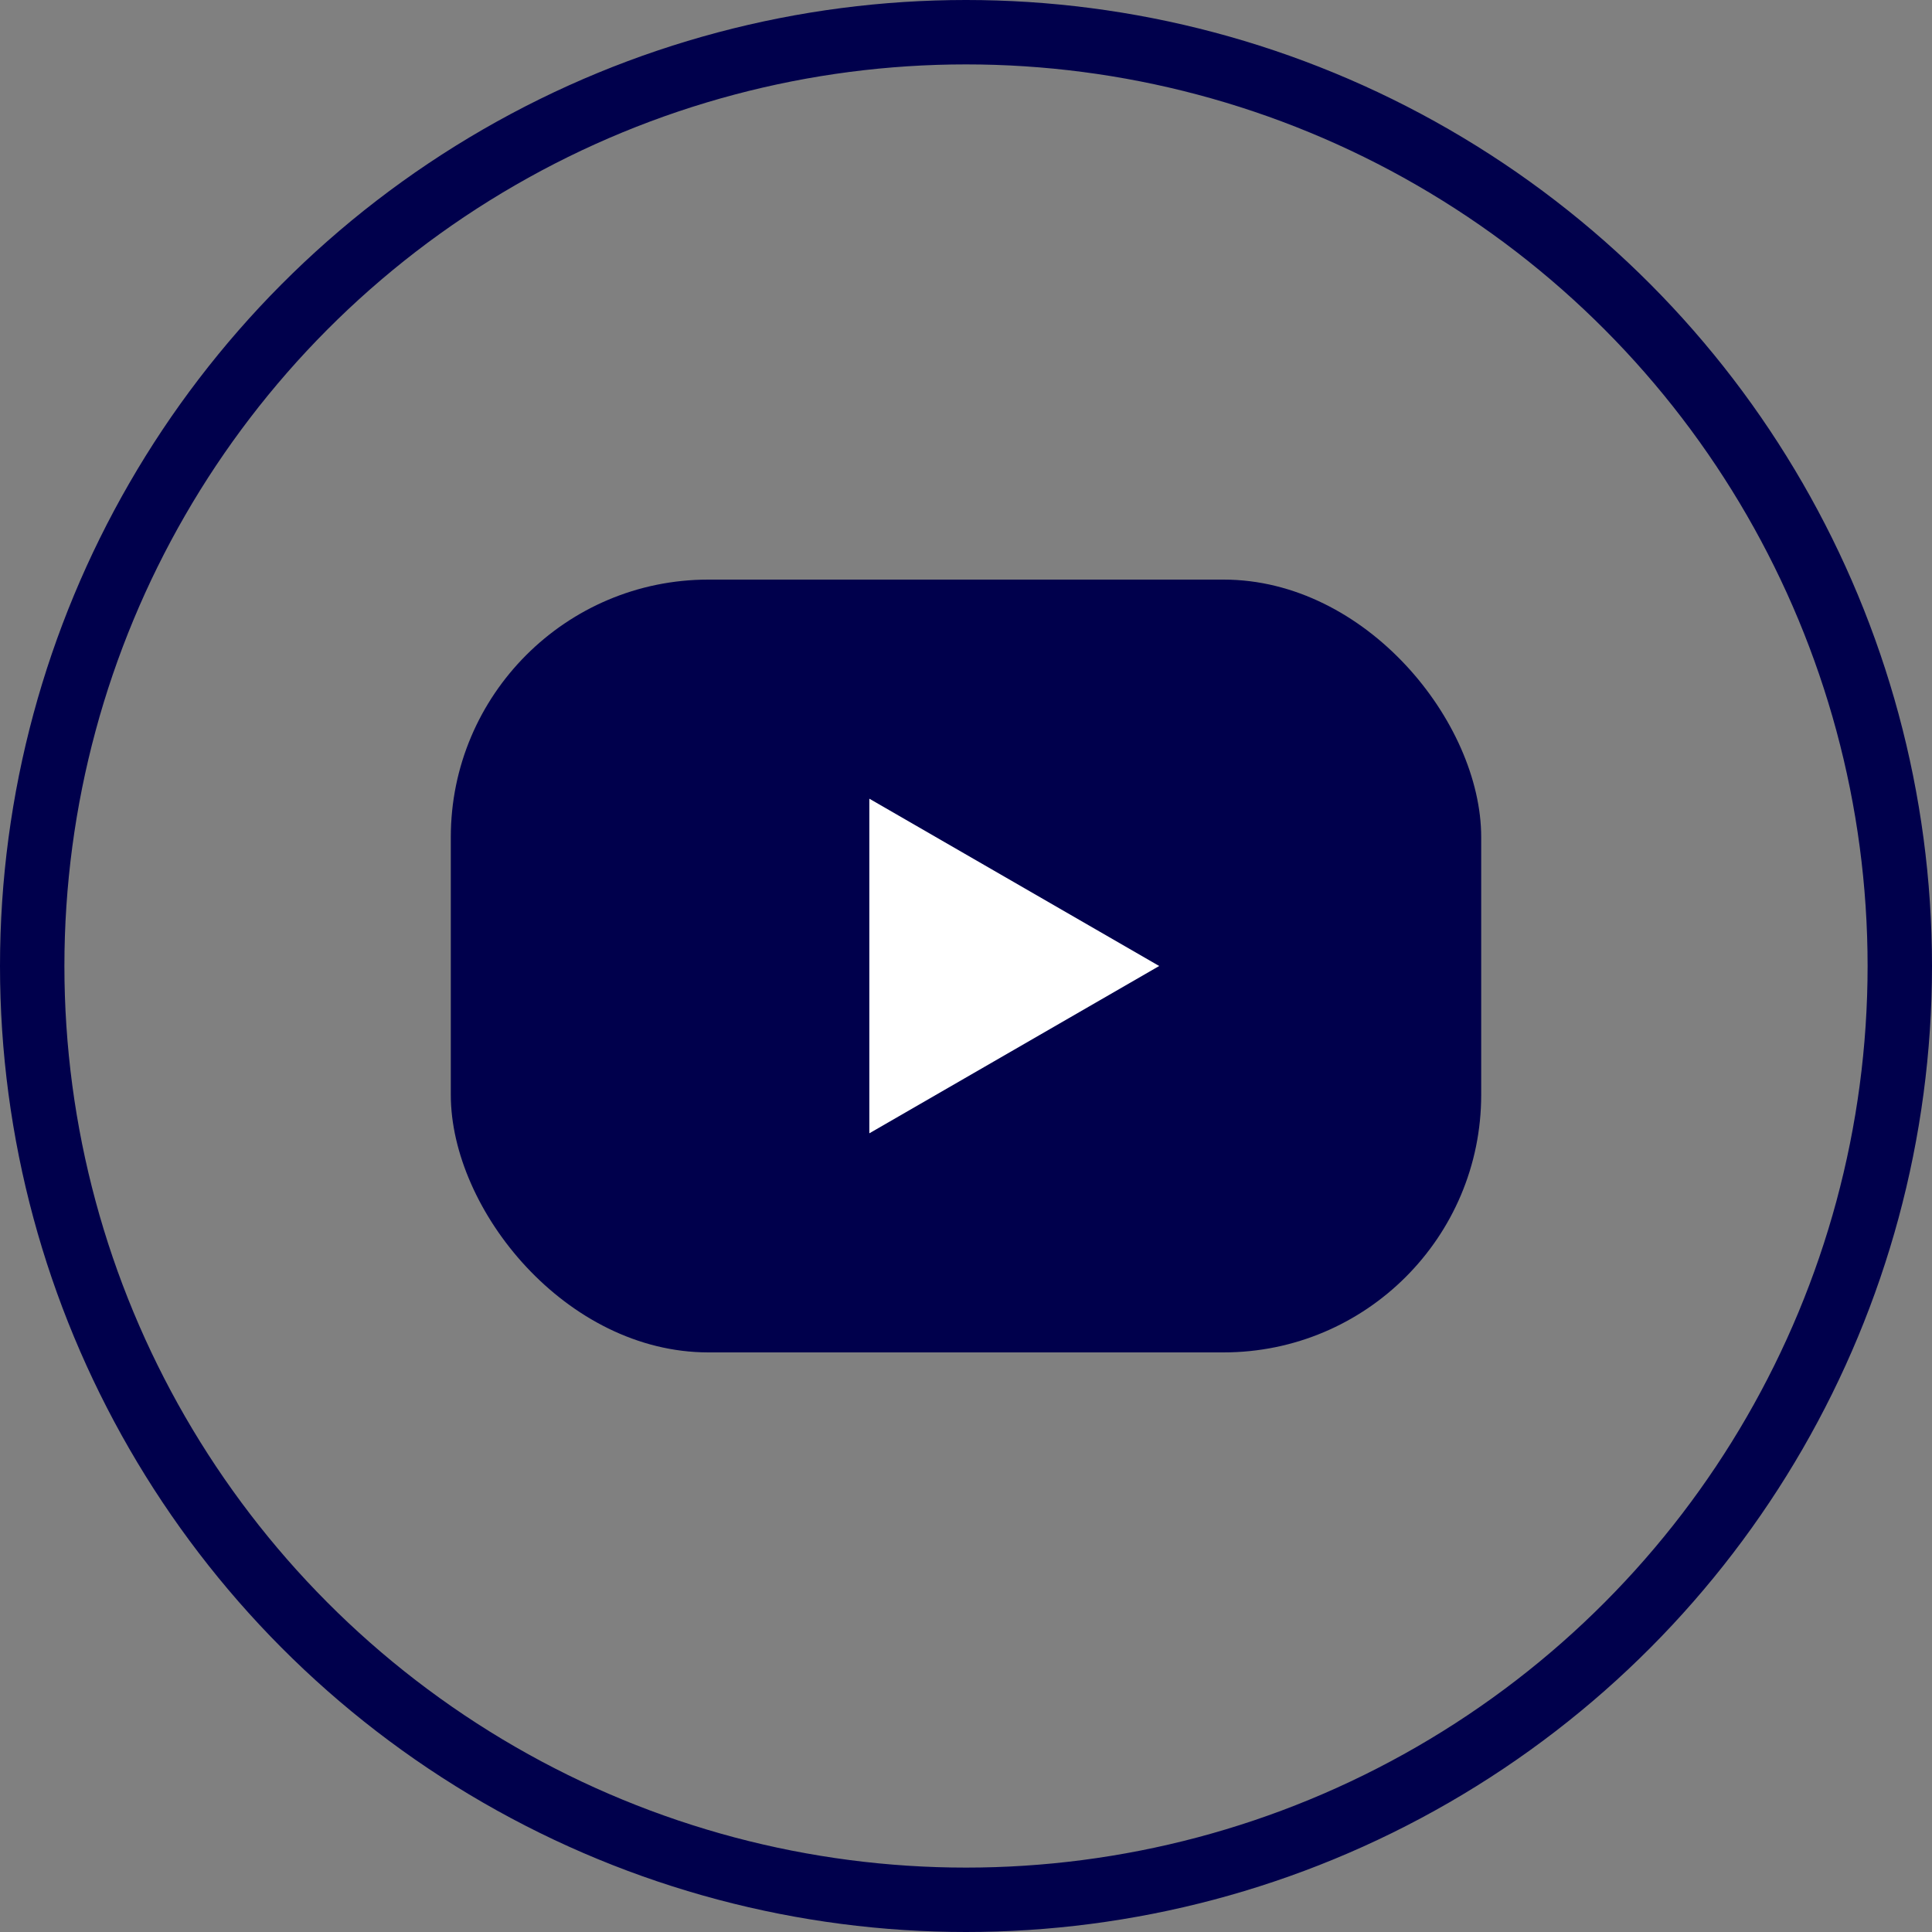 <svg width="30" height="30" viewBox="0 0 30 30" fill="none" xmlns="http://www.w3.org/2000/svg">
<rect x="0" y="0" width="30" height="30" fill="#808080" stroke="none"/>
<g id="Group 48096622">
<circle id="Ellipse 1176" cx="15" cy="15" r="14.5" stroke="#00004C"/>
<g id="Group 48096619">
<rect id="Rectangle 24151" x="7" y="9" width="16" height="12" rx="4" fill="#00004C"/>
<path id="Polygon 15" d="M18 15L13.499 17.598V12.402L18 15Z" fill="white"/>
</g>
</g>
</svg>
